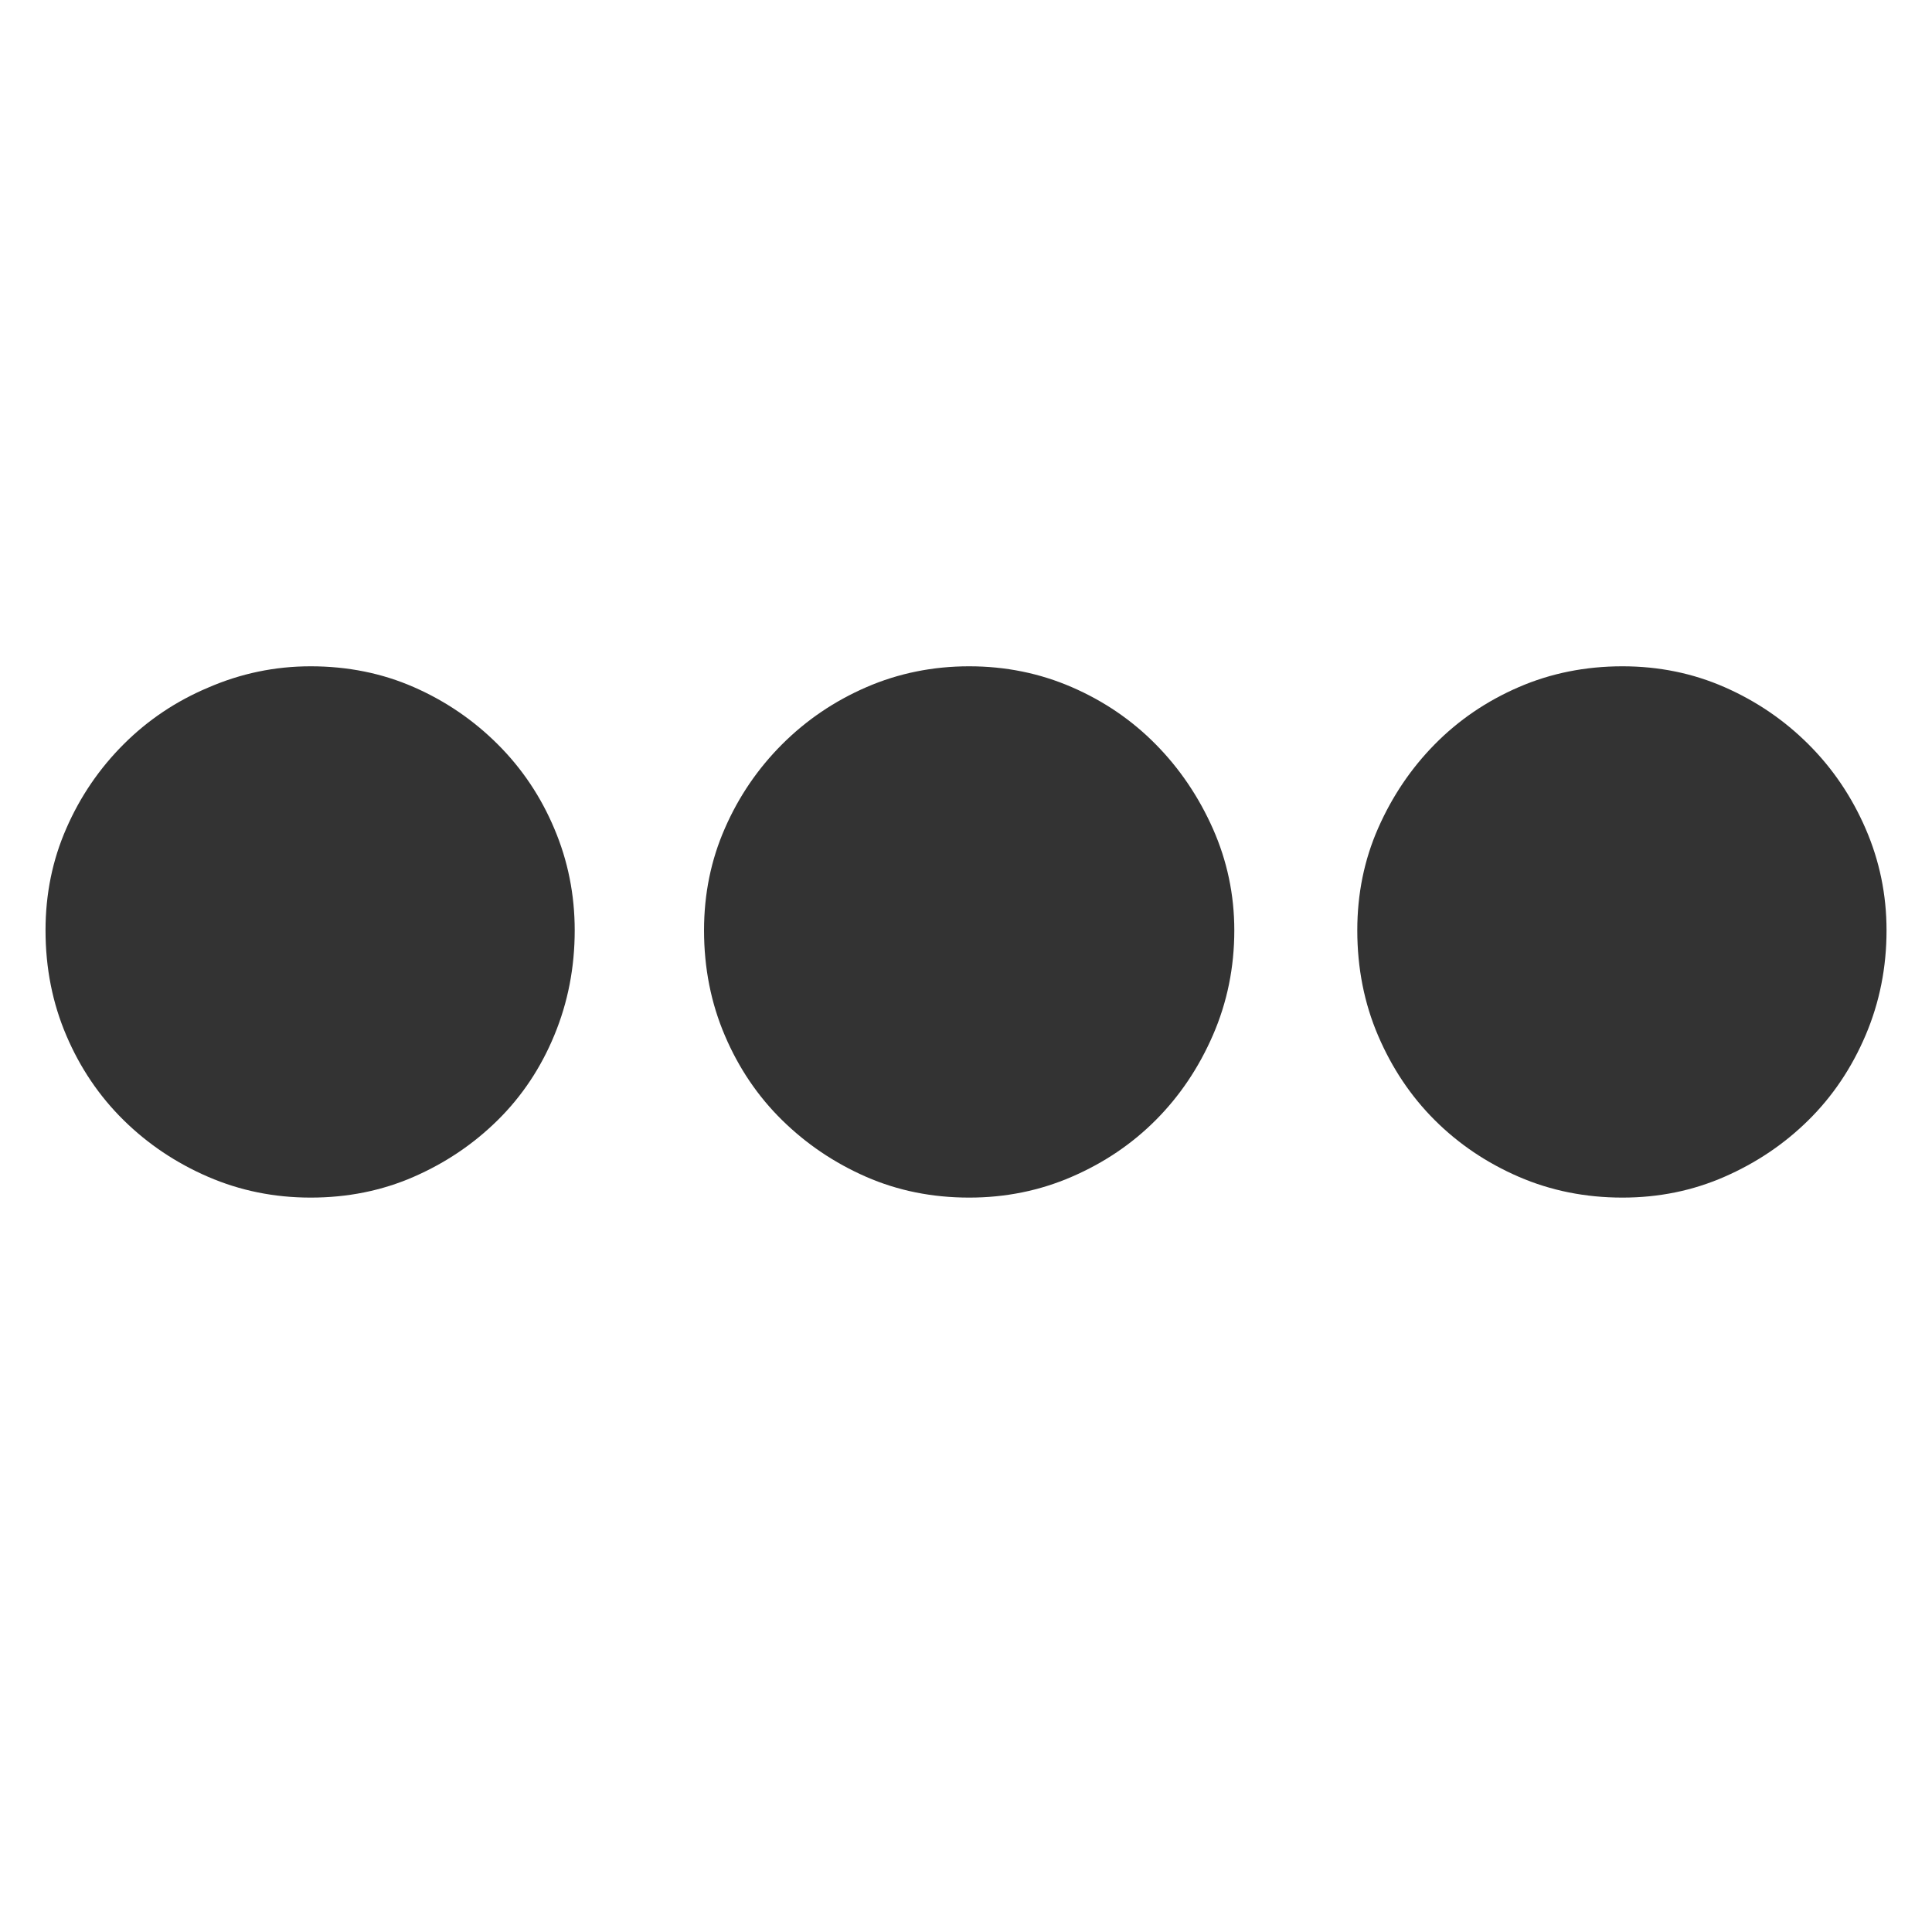 <?xml version="1.0" encoding="utf-8"?>
<!-- Generator: Adobe Illustrator 16.2.1, SVG Export Plug-In . SVG Version: 6.00 Build 0)  -->
<!DOCTYPE svg PUBLIC "-//W3C//DTD SVG 1.1//EN" "http://www.w3.org/Graphics/SVG/1.1/DTD/svg11.dtd">
<svg version="1.1" xmlns="http://www.w3.org/2000/svg" xmlns:xlink="http://www.w3.org/1999/xlink" x="0px" y="0px" viewBox="0 0 32 32" enable-background="new 0 0 32 32" xml:space="preserve" width="32px" height="32px" fill="#333">
<g id="Font">
	<g>
		<path d="M5.145,19.836c-0.602,0-1.169-0.115-1.7-0.345c-0.531-0.23-0.997-0.543-1.398-0.938s-0.718-0.862-0.947-1.399
			c-0.23-0.537-0.346-1.119-0.346-1.745c0-0.602,0.115-1.166,0.346-1.691c0.229-0.525,0.546-0.989,0.947-1.39
			s0.867-0.714,1.398-0.938c0.543-0.236,1.109-0.354,1.7-0.354c0.614,0,1.184,0.115,1.709,0.345c0.525,0.23,0.988,0.546,1.39,0.947
			s0.715,0.868,0.938,1.399c0.225,0.531,0.337,1.092,0.337,1.682c0,0.614-0.112,1.193-0.337,1.736
			c-0.224,0.543-0.537,1.012-0.938,1.408s-0.864,0.708-1.39,0.938C6.328,19.721,5.759,19.836,5.145,19.836z M16.053,19.836
			c-0.614,0-1.184-0.115-1.709-0.345c-0.525-0.23-0.988-0.543-1.39-0.938s-0.718-0.862-0.947-1.399
			c-0.23-0.537-0.346-1.119-0.346-1.745c0-0.602,0.115-1.166,0.346-1.691c0.229-0.525,0.546-0.989,0.947-1.39
			s0.867-0.717,1.398-0.947c0.531-0.23,1.099-0.345,1.7-0.345c0.603,0,1.169,0.115,1.7,0.345c0.531,0.23,0.994,0.546,1.39,0.947
			s0.712,0.868,0.948,1.399c0.235,0.531,0.354,1.092,0.354,1.682c0,0.614-0.118,1.193-0.354,1.736
			c-0.236,0.543-0.553,1.012-0.948,1.408s-0.858,0.708-1.39,0.938C17.222,19.721,16.655,19.836,16.053,19.836z M26.873,19.836
			c-0.614,0-1.187-0.115-1.718-0.345c-0.531-0.23-0.995-0.543-1.391-0.938s-0.708-0.862-0.938-1.399s-0.345-1.119-0.345-1.745
			c0-0.602,0.114-1.166,0.345-1.691s0.543-0.989,0.938-1.39s0.859-0.717,1.391-0.947c0.531-0.23,1.104-0.345,1.718-0.345
			c0.602,0,1.165,0.115,1.69,0.345c0.525,0.23,0.989,0.546,1.391,0.947s0.717,0.868,0.947,1.399s0.346,1.092,0.346,1.682
			c0,0.614-0.115,1.193-0.346,1.736s-0.546,1.012-0.947,1.408s-0.865,0.708-1.391,0.938C28.038,19.721,27.475,19.836,26.873,19.836z
			"/>
	</g>
</g>
</svg>
